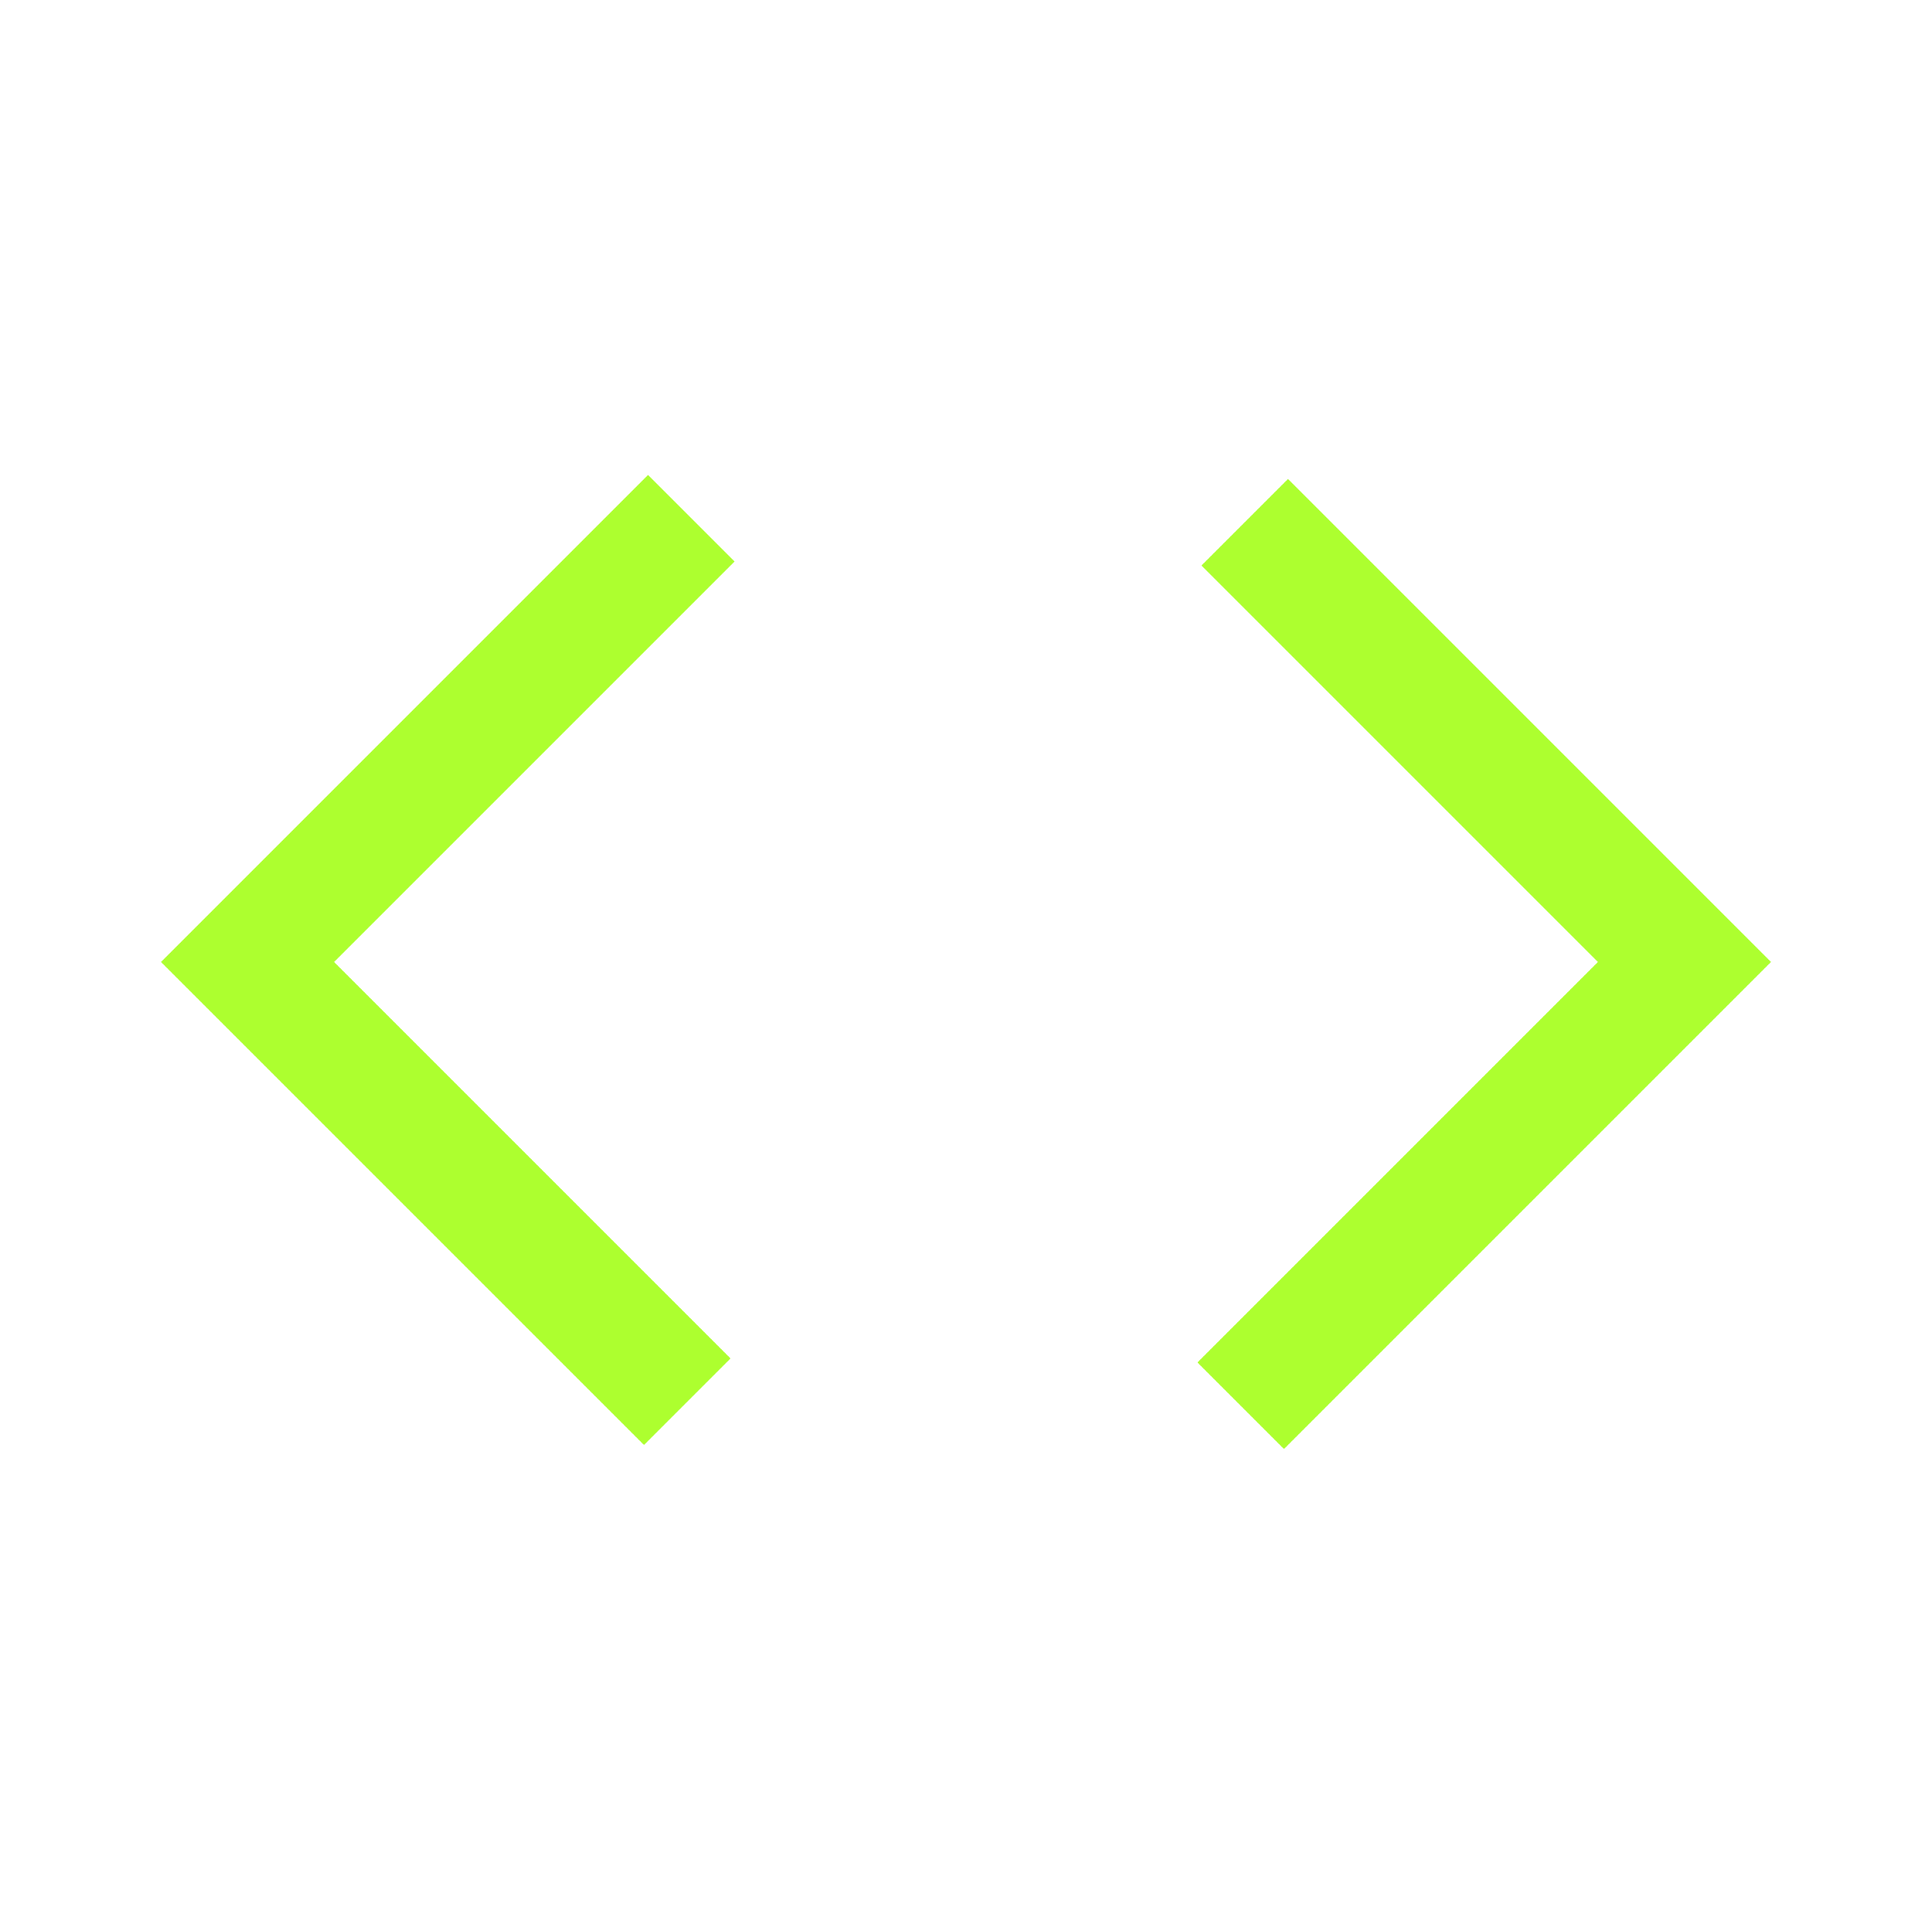<svg xmlns="http://www.w3.org/2000/svg" height="48" viewBox="0 -960 960 960" width="48" fill="#adff2f" ><path d="M320-242 80-482l242-242 43 43-199 199 197 197-43 43Zm318 2-43-43 199-199-197-197 43-43 240 240-242 242Z"/></svg>